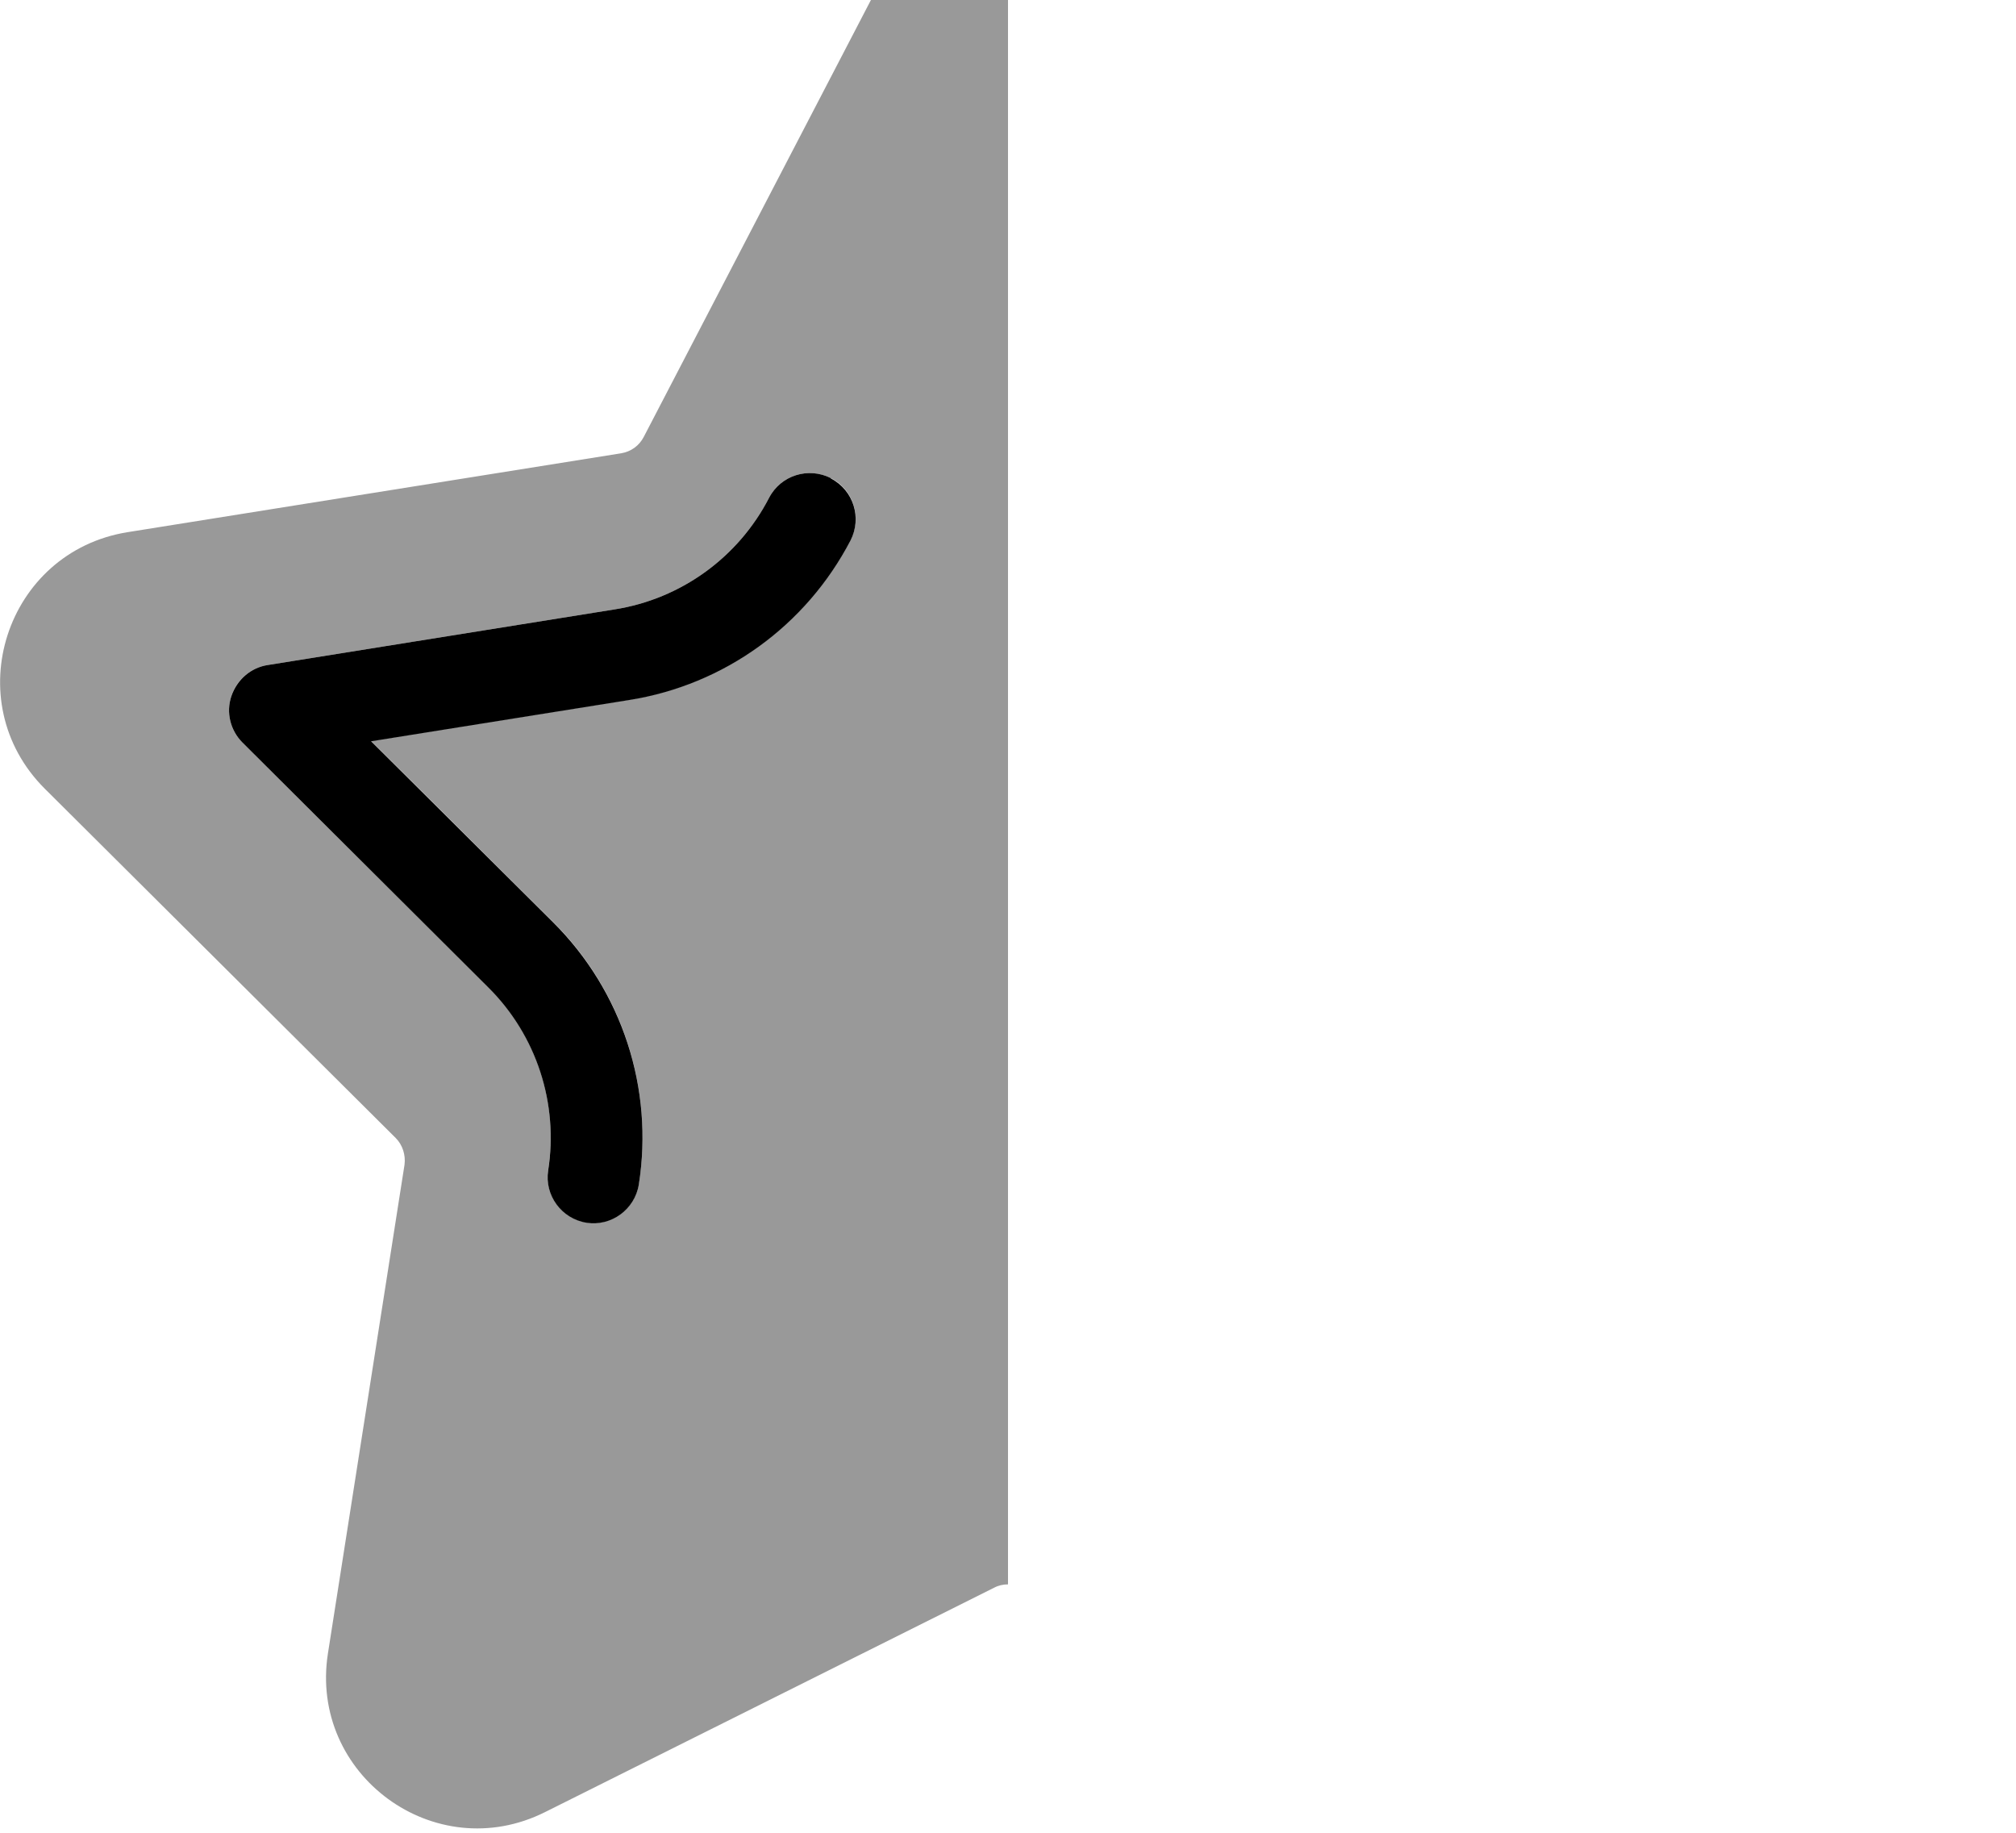 <svg xmlns="http://www.w3.org/2000/svg" viewBox="0 0 616 560"><!--! Font Awesome Pro 7.0.1 by @fontawesome - https://fontawesome.com License - https://fontawesome.com/license (Commercial License) Copyright 2025 Fonticons, Inc. --><path style="fill:currentColor;opacity:.4" d="M13.7 241L120.9 347.7c2.1 2.1 3.1 5.2 2.7 8.2L100.2 505.2c-5.8 37.1 32.7 65.3 66.3 48.5l137.3-68.6c1.3-.7 2.8-1 4.2-1l0-503c0-4.3-3.5-7.8-7.7-7.1-13.5 2.2-26.1 10.3-33.3 24.3L196.7 133.5c-1.4 2.7-3.9 4.5-6.9 5L39 162.6c-37.3 6-52.1 51.7-25.3 78.4zm57-28.3c1.6-5 5.9-8.7 11.1-9.5l106-17c20.3-3.2 37.8-15.9 47.2-34.1 3.6-6.9 12-9.5 18.9-6s9.5 12 6 18.9c-13.6 26.1-38.6 44.2-67.7 48.8l-78.8 12.6 55.6 55.3c21.1 21 30.8 50.8 26.2 80.1-1.2 7.6-8.4 12.9-16 11.7s-12.9-8.4-11.7-16c3.2-20.5-3.6-41.3-18.3-55.9L74.1 226.9c-3.7-3.7-5.1-9.2-3.4-14.2z"/><path style="fill:currentColor;opacity:1" d="M253.9 146.2c6.9 3.6 9.5 12 6 18.9-13.6 26.1-38.6 44.2-67.7 48.8l-78.8 12.6 55.6 55.3c21.1 21 30.8 50.8 26.2 80.1-1.2 7.6-8.4 12.9-16 11.7s-12.9-8.4-11.7-16c3.2-20.5-3.6-41.3-18.3-55.9L74.1 226.9c-3.7-3.7-5.1-9.2-3.4-14.2s5.9-8.7 11.1-9.5l106-17c20.3-3.2 37.8-15.9 47.2-34.1 3.6-6.9 12-9.5 18.9-6z"/></svg>